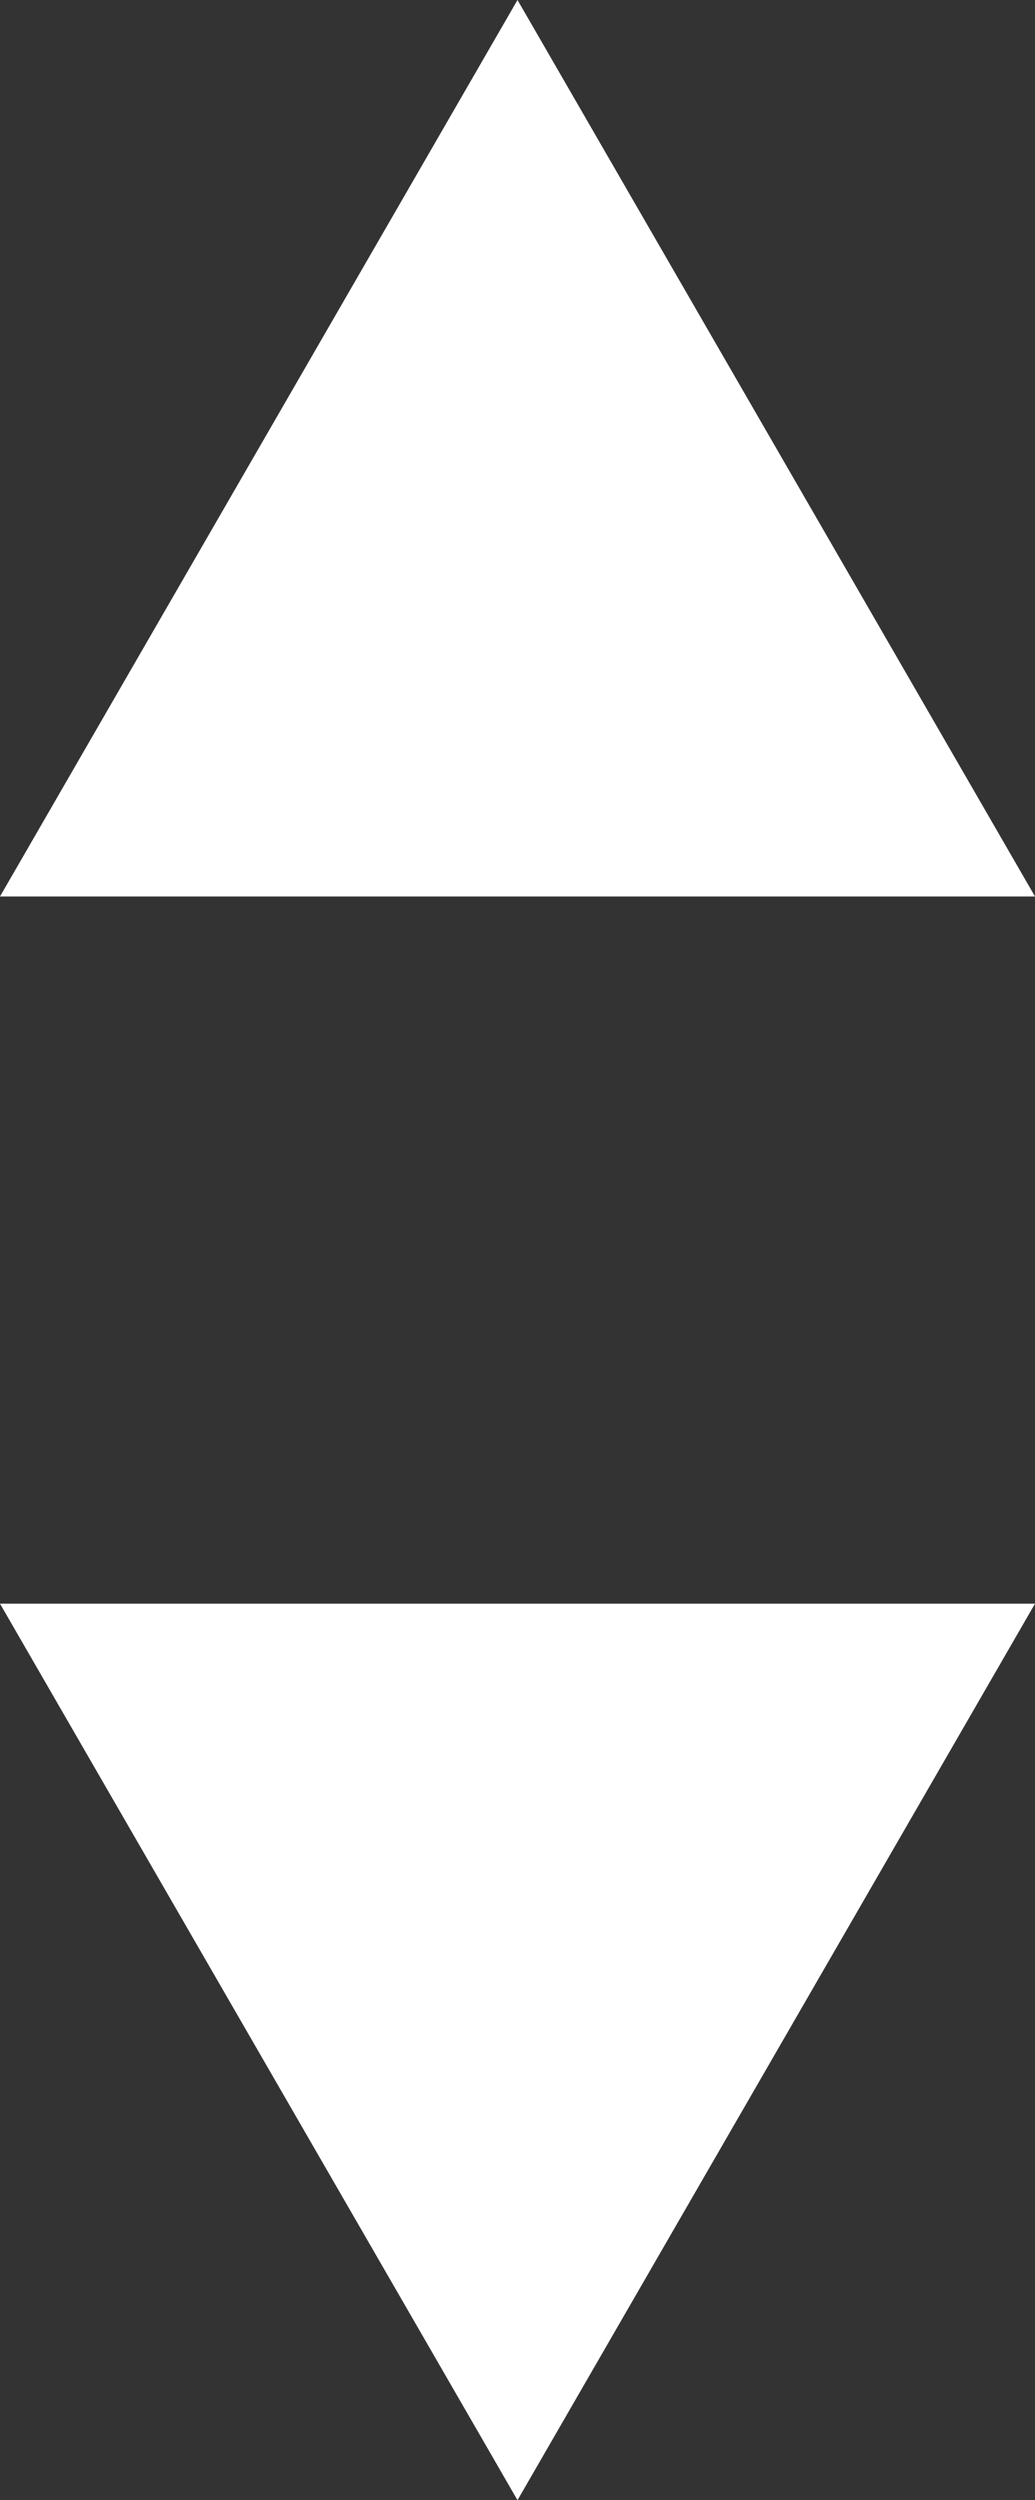 <?xml version="1.0" encoding="utf-8"?>
<!-- Generator: $$$/GeneralStr/196=Adobe Illustrator 27.6.0, SVG Export Plug-In . SVG Version: 6.00 Build 0)  -->
<svg version="1.1" id="Capa_2_00000079473904857951467360000012214697044322794919_"
	 xmlns="http://www.w3.org/2000/svg" xmlns:xlink="http://www.w3.org/1999/xlink" x="0px" y="0px" viewBox="0 0 330.8 799"
	 style="enable-background:new 0 0 330.8 799;" xml:space="preserve">
<rect x="0" y="0" width="330.8" height="799" fill="#333333" stroke="none"/>
<style type="text/css">
	.st0{fill-rule:evenodd;clip-rule:evenodd;fill:#FFFFFF;}
</style>
<g id="Capa_1-2">
	<g>
		<polygon class="st0" points="165.4,0 0,286.5 330.8,286.5 		"/>
		<polygon class="st0" points="165.4,799 330.8,512.5 0,512.5 		"/>
	</g>
</g>
</svg>
